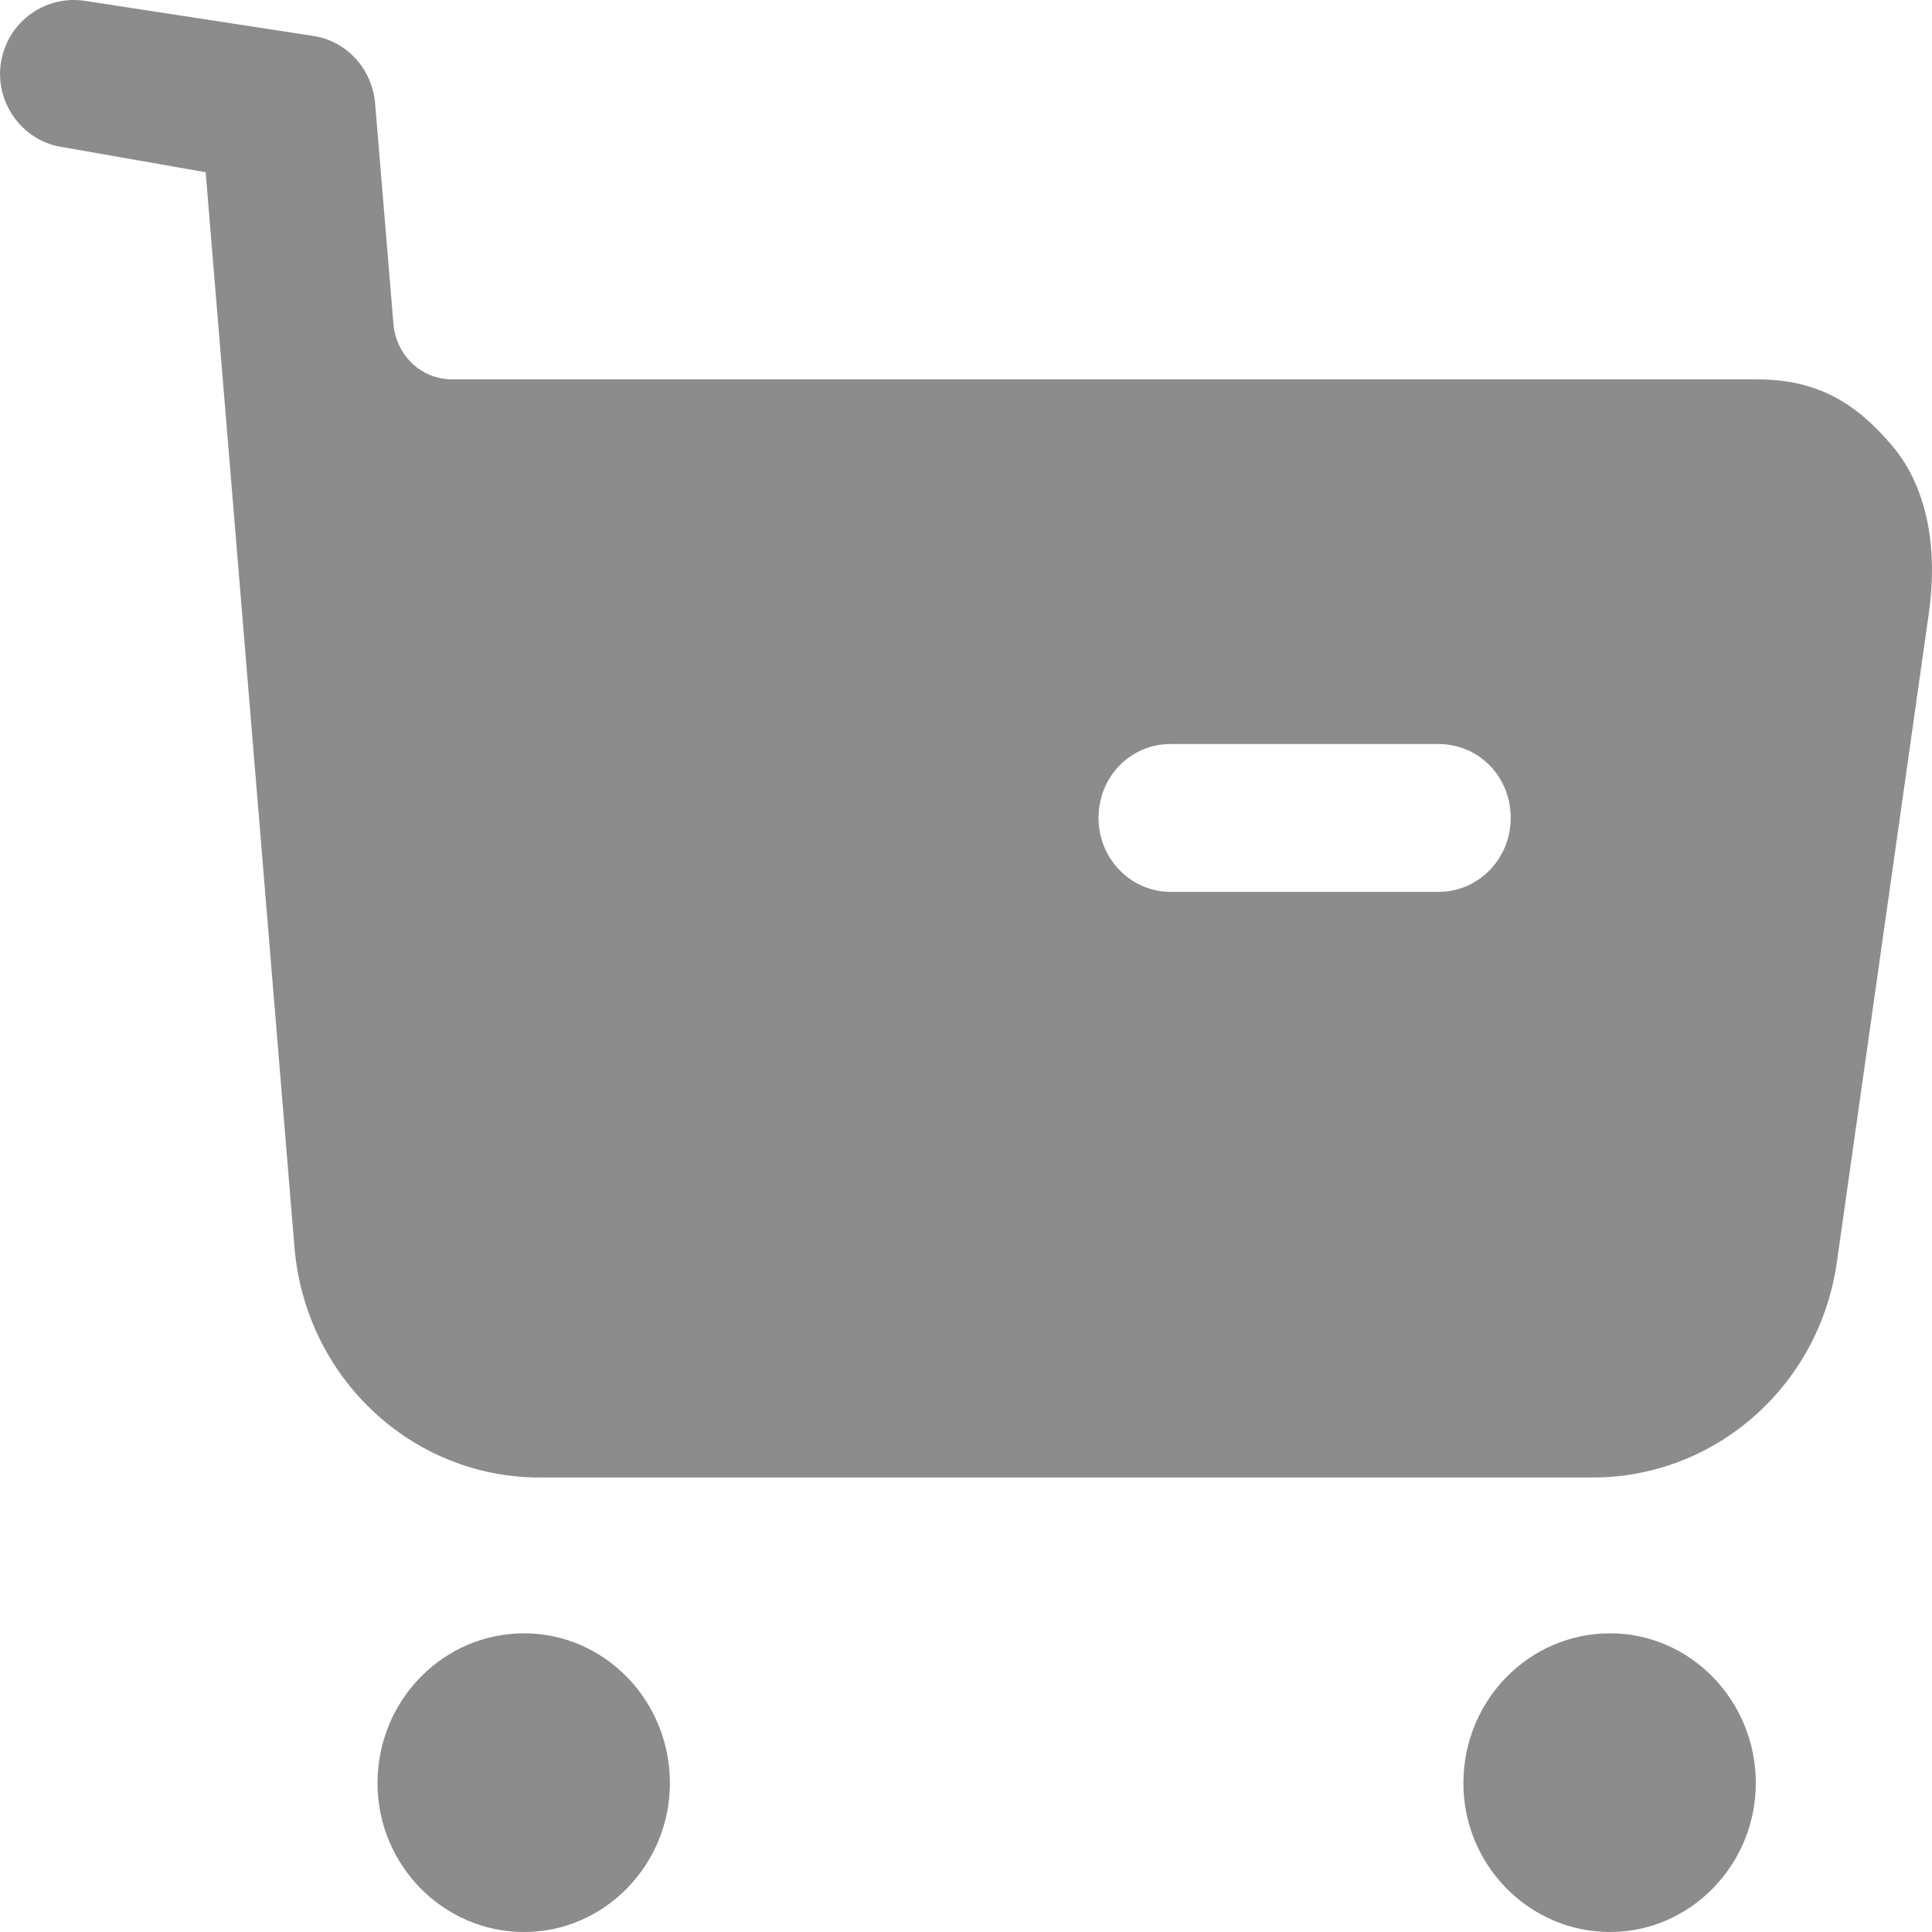 <svg width="20" height="20" viewBox="0 0 20 20" fill="none" xmlns="http://www.w3.org/2000/svg">
<path fill-rule="evenodd" clip-rule="evenodd" d="M12.121 9.233H14.889C15.309 9.233 15.639 8.886 15.639 8.468C15.639 8.039 15.309 7.702 14.889 7.702H12.121C11.702 7.702 11.372 8.039 11.372 8.468C11.372 8.886 11.702 9.233 12.121 9.233ZM18.177 3.927C18.786 3.927 19.186 4.142 19.585 4.611C19.985 5.081 20.055 5.754 19.965 6.365L19.016 13.06C18.836 14.347 17.757 15.295 16.488 15.295H5.586C4.257 15.295 3.158 14.255 3.048 12.908L2.129 1.783L0.62 1.518C0.221 1.447 -0.059 1.049 0.011 0.64C0.081 0.223 0.47 -0.054 0.88 0.009L3.263 0.375C3.603 0.437 3.853 0.722 3.883 1.069L4.073 3.355C4.103 3.683 4.362 3.927 4.682 3.927H18.177ZM5.426 16.908C4.587 16.908 3.908 17.602 3.908 18.459C3.908 19.306 4.587 20 5.426 20C6.256 20 6.935 19.306 6.935 18.459C6.935 17.602 6.256 16.908 5.426 16.908ZM16.668 16.908C15.828 16.908 15.149 17.602 15.149 18.459C15.149 19.306 15.828 20 16.668 20C17.497 20 18.176 19.306 18.176 18.459C18.176 17.602 17.497 16.908 16.668 16.908Z" fill="#8C8C8C"/>
</svg>
